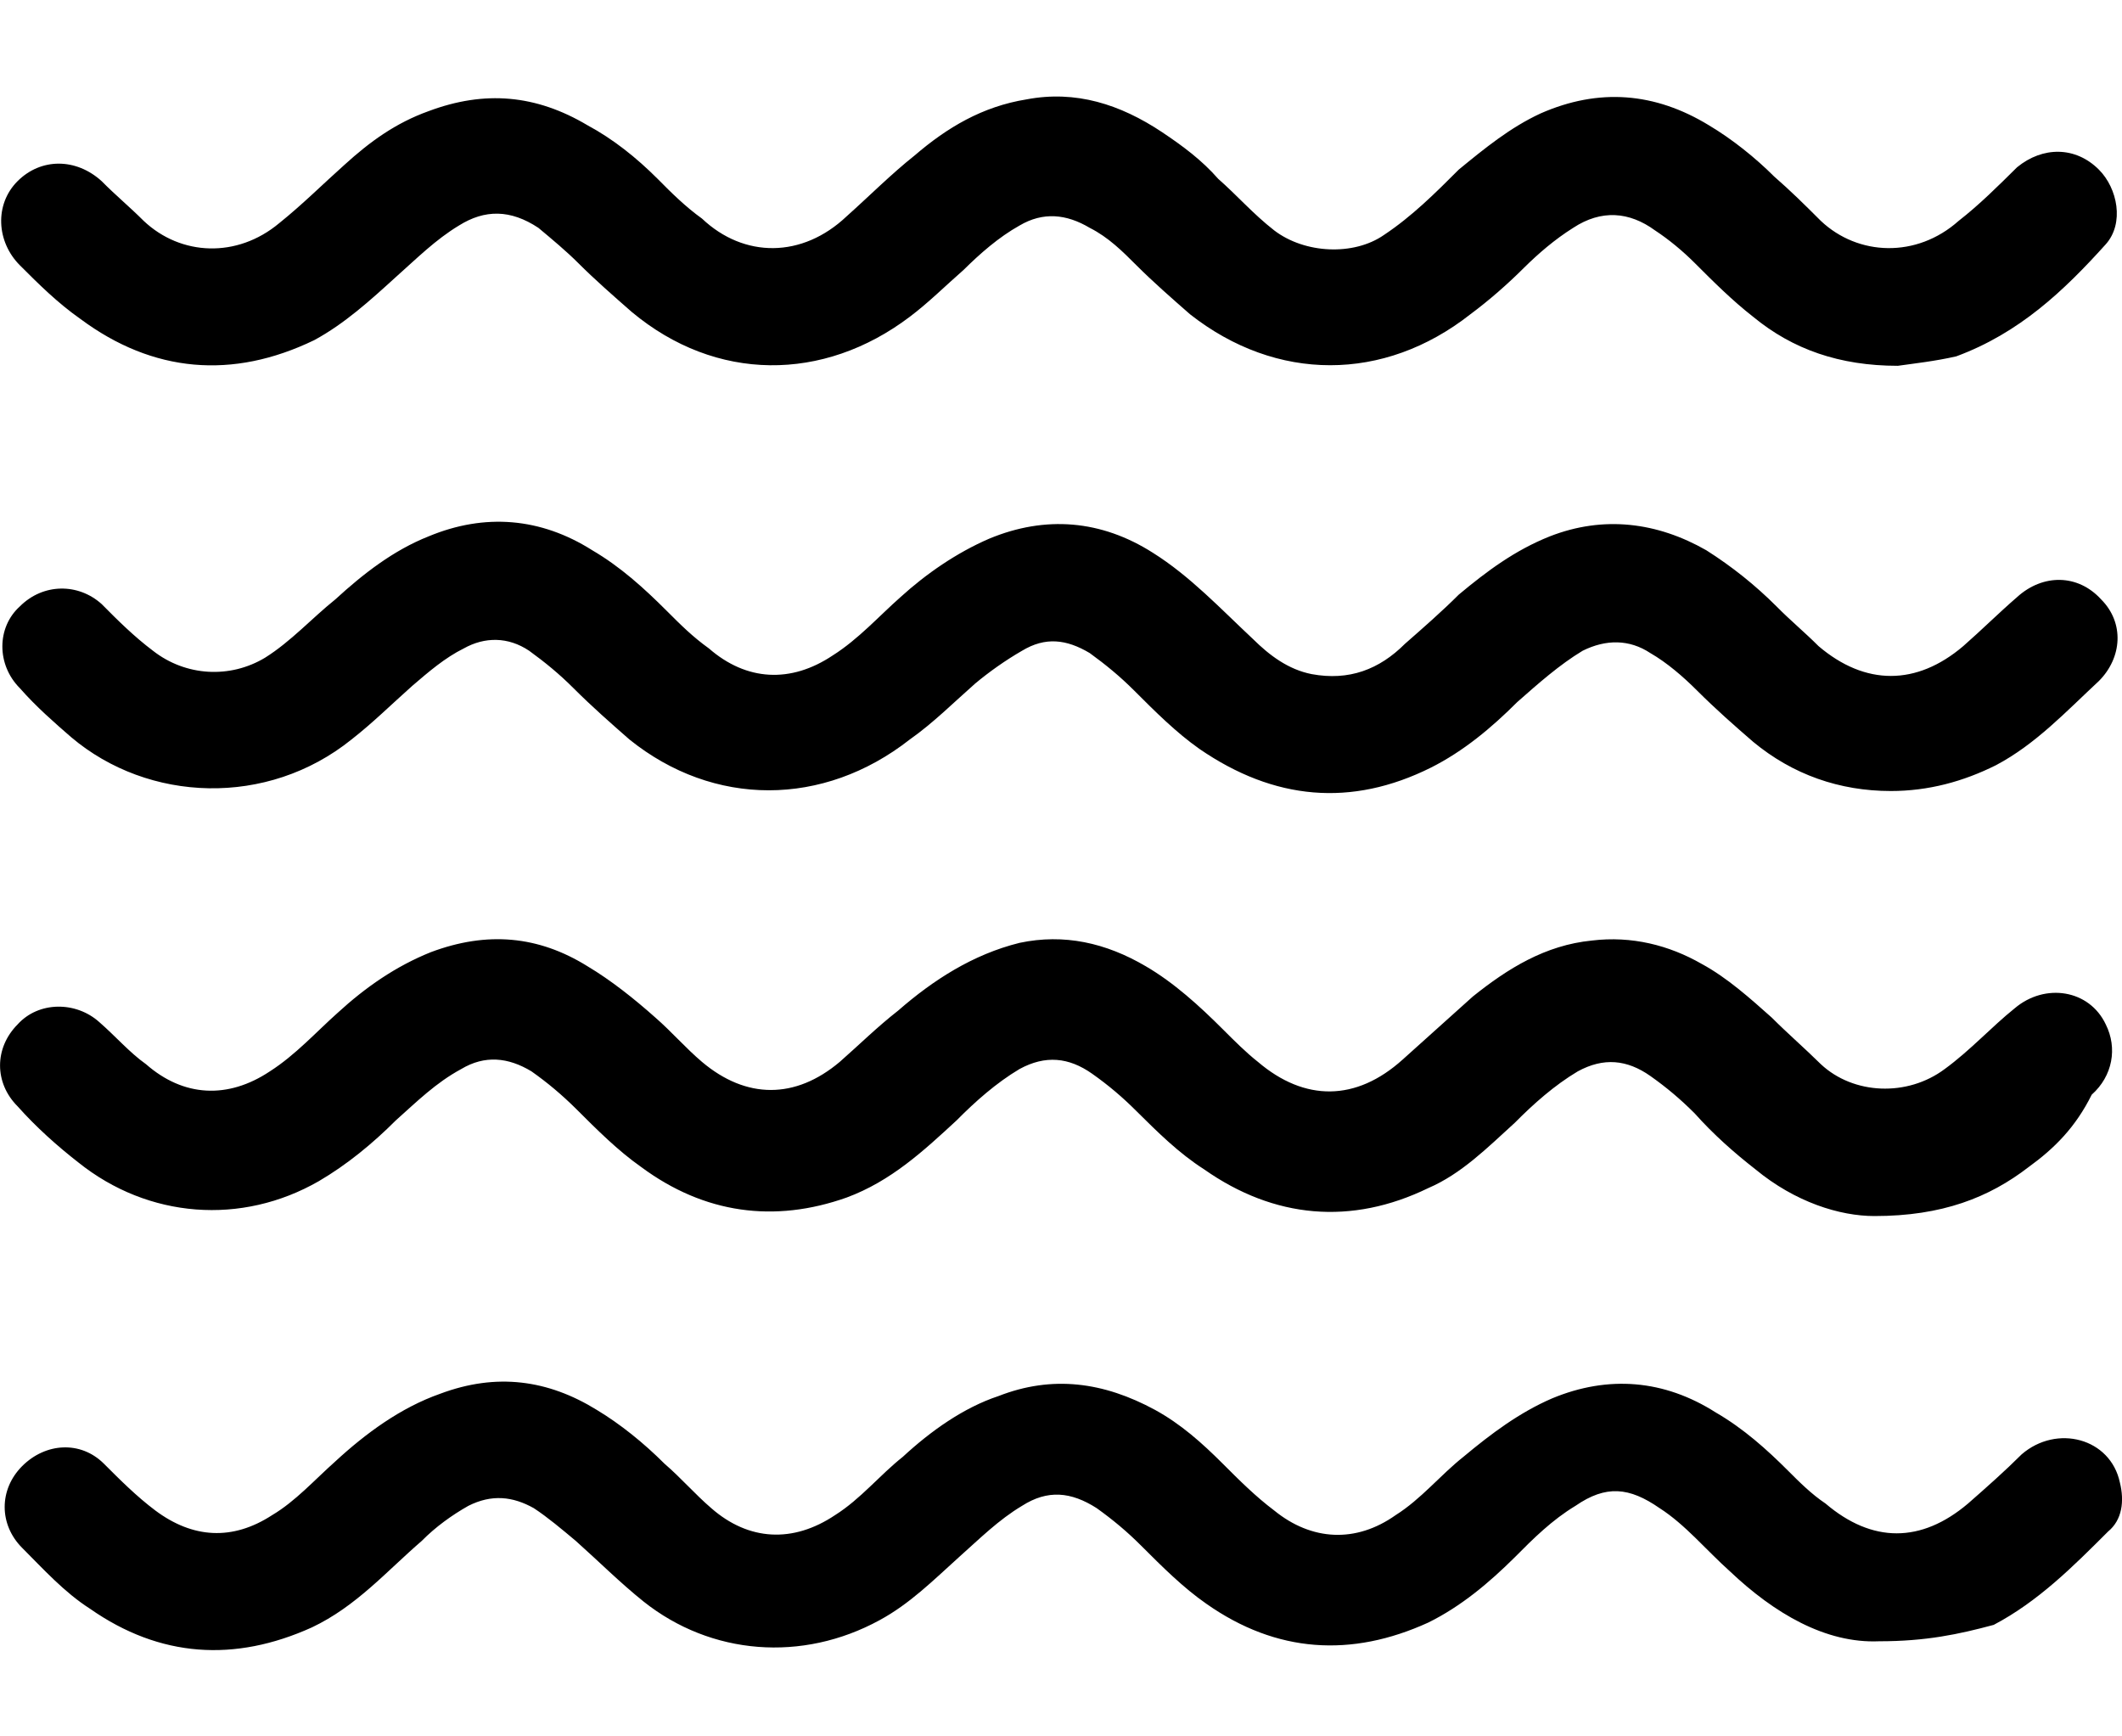 <svg width="11" height="9" viewBox="0 0 11 9" fill="none" xmlns="http://www.w3.org/2000/svg">
<path d="M9.838 1.896C9.536 1.896 9.293 1.811 9.088 1.642C8.979 1.557 8.882 1.46 8.785 1.363C8.724 1.302 8.652 1.242 8.579 1.194C8.446 1.097 8.301 1.085 8.155 1.181C8.058 1.242 7.974 1.315 7.901 1.387C7.816 1.472 7.719 1.557 7.622 1.629C7.174 1.981 6.617 1.981 6.169 1.629C6.073 1.545 5.976 1.46 5.891 1.375C5.818 1.302 5.746 1.23 5.649 1.181C5.528 1.109 5.407 1.097 5.285 1.169C5.176 1.23 5.08 1.315 4.995 1.399C4.898 1.484 4.813 1.569 4.716 1.642C4.268 1.981 3.711 1.981 3.275 1.617C3.179 1.533 3.082 1.448 2.997 1.363C2.936 1.302 2.864 1.242 2.791 1.181C2.646 1.085 2.513 1.085 2.379 1.169C2.258 1.242 2.161 1.339 2.052 1.436C1.919 1.557 1.786 1.678 1.629 1.763C1.205 1.968 0.793 1.932 0.418 1.654C0.297 1.569 0.2 1.472 0.103 1.375C-0.018 1.254 -0.03 1.06 0.091 0.939C0.212 0.818 0.394 0.818 0.527 0.939C0.599 1.012 0.672 1.072 0.745 1.145C0.938 1.327 1.229 1.339 1.447 1.157C1.568 1.06 1.677 0.951 1.786 0.854C1.919 0.733 2.052 0.637 2.222 0.576C2.513 0.467 2.779 0.491 3.045 0.649C3.179 0.721 3.3 0.818 3.409 0.927C3.481 1 3.554 1.072 3.639 1.133C3.857 1.339 4.159 1.339 4.389 1.121C4.511 1.012 4.619 0.903 4.741 0.806C4.91 0.661 5.092 0.552 5.322 0.515C5.576 0.467 5.806 0.54 6.024 0.685C6.133 0.758 6.23 0.83 6.315 0.927C6.412 1.012 6.496 1.109 6.605 1.194C6.763 1.315 7.017 1.327 7.174 1.218C7.32 1.121 7.441 1 7.562 0.879C7.695 0.77 7.828 0.661 7.986 0.588C8.288 0.455 8.579 0.479 8.858 0.649C8.979 0.721 9.1 0.818 9.197 0.915C9.281 0.988 9.354 1.06 9.439 1.145C9.632 1.327 9.935 1.339 10.153 1.145C10.262 1.06 10.359 0.963 10.456 0.867C10.589 0.758 10.759 0.758 10.88 0.879C10.977 0.976 11.013 1.157 10.916 1.266C10.698 1.508 10.468 1.726 10.141 1.847C10.032 1.872 9.923 1.884 9.838 1.896ZM9.717 6.303C9.536 6.303 9.306 6.231 9.1 6.061C8.991 5.976 8.882 5.88 8.785 5.771C8.712 5.698 8.64 5.637 8.555 5.577C8.434 5.492 8.313 5.48 8.179 5.553C8.058 5.625 7.949 5.722 7.853 5.819C7.707 5.952 7.574 6.085 7.404 6.158C7.005 6.352 6.605 6.316 6.242 6.061C6.109 5.976 6 5.867 5.891 5.759C5.818 5.686 5.746 5.625 5.661 5.565C5.54 5.48 5.419 5.468 5.285 5.541C5.164 5.613 5.055 5.71 4.959 5.807C4.789 5.964 4.619 6.122 4.389 6.207C4.014 6.34 3.651 6.291 3.324 6.049C3.203 5.964 3.094 5.855 2.985 5.746C2.912 5.674 2.84 5.613 2.755 5.553C2.634 5.48 2.513 5.468 2.391 5.541C2.258 5.613 2.161 5.71 2.052 5.807C1.931 5.928 1.798 6.037 1.653 6.122C1.253 6.352 0.769 6.316 0.406 6.025C0.297 5.94 0.188 5.843 0.091 5.734C-0.03 5.613 -0.03 5.432 0.091 5.31C0.2 5.189 0.394 5.189 0.515 5.298C0.599 5.371 0.672 5.456 0.757 5.516C0.951 5.686 1.181 5.698 1.399 5.553C1.532 5.468 1.641 5.347 1.75 5.25C1.895 5.117 2.052 5.008 2.234 4.935C2.525 4.826 2.791 4.85 3.045 5.008C3.166 5.08 3.288 5.177 3.397 5.274C3.481 5.347 3.554 5.432 3.639 5.504C3.869 5.698 4.123 5.698 4.353 5.504C4.45 5.419 4.547 5.323 4.656 5.238C4.837 5.08 5.043 4.947 5.285 4.887C5.516 4.838 5.733 4.887 5.939 5.008C6.085 5.093 6.218 5.214 6.339 5.335C6.399 5.395 6.46 5.456 6.521 5.504C6.763 5.71 7.029 5.71 7.271 5.492L7.635 5.165C7.816 5.02 8.01 4.899 8.252 4.875C8.458 4.85 8.652 4.899 8.821 4.996C8.954 5.068 9.075 5.177 9.184 5.274C9.269 5.359 9.354 5.432 9.439 5.516C9.608 5.674 9.887 5.686 10.081 5.541C10.214 5.444 10.323 5.323 10.444 5.226C10.601 5.093 10.831 5.129 10.916 5.31C10.977 5.432 10.952 5.577 10.843 5.674C10.759 5.843 10.65 5.952 10.516 6.049C10.311 6.207 10.068 6.303 9.717 6.303ZM9.802 4.1C9.536 4.1 9.293 4.015 9.088 3.845C8.991 3.761 8.894 3.676 8.797 3.579C8.724 3.506 8.64 3.434 8.555 3.385C8.446 3.313 8.325 3.313 8.204 3.373C8.083 3.446 7.974 3.543 7.865 3.639C7.731 3.773 7.586 3.894 7.417 3.979C7.005 4.184 6.605 4.148 6.218 3.882C6.097 3.797 5.988 3.688 5.879 3.579C5.806 3.506 5.733 3.446 5.649 3.385C5.528 3.313 5.419 3.3 5.298 3.373C5.213 3.422 5.128 3.482 5.055 3.543C4.946 3.639 4.837 3.748 4.716 3.833C4.268 4.184 3.699 4.184 3.263 3.833C3.166 3.748 3.07 3.664 2.973 3.567C2.9 3.494 2.827 3.434 2.743 3.373C2.634 3.3 2.513 3.3 2.404 3.361C2.307 3.409 2.222 3.482 2.137 3.555C2.028 3.652 1.931 3.748 1.822 3.833C1.386 4.184 0.769 4.16 0.369 3.821C0.285 3.748 0.188 3.664 0.103 3.567C-0.018 3.446 -0.018 3.252 0.103 3.143C0.224 3.022 0.406 3.022 0.527 3.131C0.611 3.216 0.696 3.3 0.793 3.373C0.963 3.506 1.193 3.518 1.374 3.409C1.508 3.325 1.617 3.204 1.738 3.107C1.883 2.974 2.04 2.852 2.222 2.78C2.513 2.659 2.803 2.683 3.07 2.852C3.215 2.937 3.336 3.046 3.457 3.167C3.53 3.24 3.59 3.3 3.675 3.361C3.869 3.53 4.099 3.543 4.317 3.397C4.45 3.313 4.559 3.191 4.668 3.095C4.801 2.974 4.959 2.865 5.128 2.792C5.419 2.671 5.709 2.695 5.976 2.865C6.169 2.986 6.327 3.155 6.496 3.313C6.581 3.397 6.678 3.47 6.799 3.494C6.993 3.53 7.15 3.47 7.283 3.337C7.38 3.252 7.477 3.167 7.562 3.082C7.707 2.961 7.853 2.852 8.034 2.78C8.313 2.671 8.591 2.707 8.845 2.852C8.979 2.937 9.1 3.034 9.209 3.143C9.281 3.216 9.354 3.276 9.427 3.349C9.669 3.555 9.935 3.555 10.177 3.349C10.274 3.264 10.359 3.179 10.456 3.095C10.589 2.974 10.771 2.974 10.892 3.107C11.013 3.228 11.001 3.409 10.88 3.53C10.71 3.688 10.553 3.857 10.347 3.966C10.177 4.051 9.996 4.1 9.802 4.1ZM9.741 8.507C9.463 8.519 9.197 8.362 8.967 8.144C8.845 8.035 8.736 7.902 8.603 7.817C8.446 7.708 8.325 7.696 8.167 7.805C8.046 7.878 7.949 7.974 7.853 8.071C7.719 8.204 7.574 8.326 7.404 8.41C7.005 8.592 6.617 8.568 6.254 8.313C6.133 8.229 6.024 8.12 5.915 8.011C5.842 7.938 5.77 7.878 5.685 7.817C5.552 7.732 5.431 7.72 5.298 7.805C5.176 7.878 5.08 7.974 4.971 8.071C4.837 8.192 4.716 8.313 4.559 8.398C4.159 8.616 3.687 8.58 3.336 8.301C3.215 8.204 3.106 8.095 2.985 7.987C2.912 7.926 2.84 7.865 2.767 7.817C2.658 7.756 2.549 7.744 2.428 7.805C2.343 7.853 2.258 7.914 2.186 7.987C2.004 8.144 1.847 8.326 1.617 8.435C1.217 8.616 0.829 8.592 0.466 8.338C0.333 8.253 0.224 8.132 0.115 8.023C-0.006 7.902 -0.006 7.72 0.115 7.599C0.236 7.478 0.418 7.466 0.539 7.587C0.624 7.672 0.708 7.756 0.805 7.829C0.999 7.974 1.205 7.987 1.411 7.853C1.532 7.781 1.629 7.672 1.738 7.575C1.895 7.43 2.077 7.296 2.282 7.224C2.573 7.115 2.84 7.151 3.094 7.308C3.215 7.381 3.336 7.478 3.445 7.587C3.53 7.66 3.602 7.744 3.687 7.817C3.881 7.987 4.111 7.999 4.329 7.853C4.462 7.769 4.559 7.647 4.68 7.551C4.825 7.417 4.995 7.296 5.176 7.236C5.455 7.127 5.721 7.163 5.988 7.308C6.121 7.381 6.23 7.478 6.339 7.587C6.424 7.672 6.508 7.756 6.605 7.829C6.799 7.987 7.029 7.999 7.235 7.853C7.368 7.769 7.465 7.647 7.586 7.551C7.731 7.43 7.877 7.321 8.046 7.248C8.337 7.127 8.627 7.151 8.894 7.321C9.039 7.405 9.16 7.514 9.269 7.623C9.33 7.684 9.39 7.744 9.463 7.793C9.705 7.999 9.959 7.999 10.202 7.793C10.299 7.708 10.395 7.623 10.48 7.538C10.662 7.381 10.94 7.454 10.989 7.684C11.013 7.781 11.001 7.878 10.928 7.938C10.746 8.12 10.565 8.301 10.335 8.422C10.153 8.471 9.984 8.507 9.741 8.507Z" fill="black"/>
</svg>
